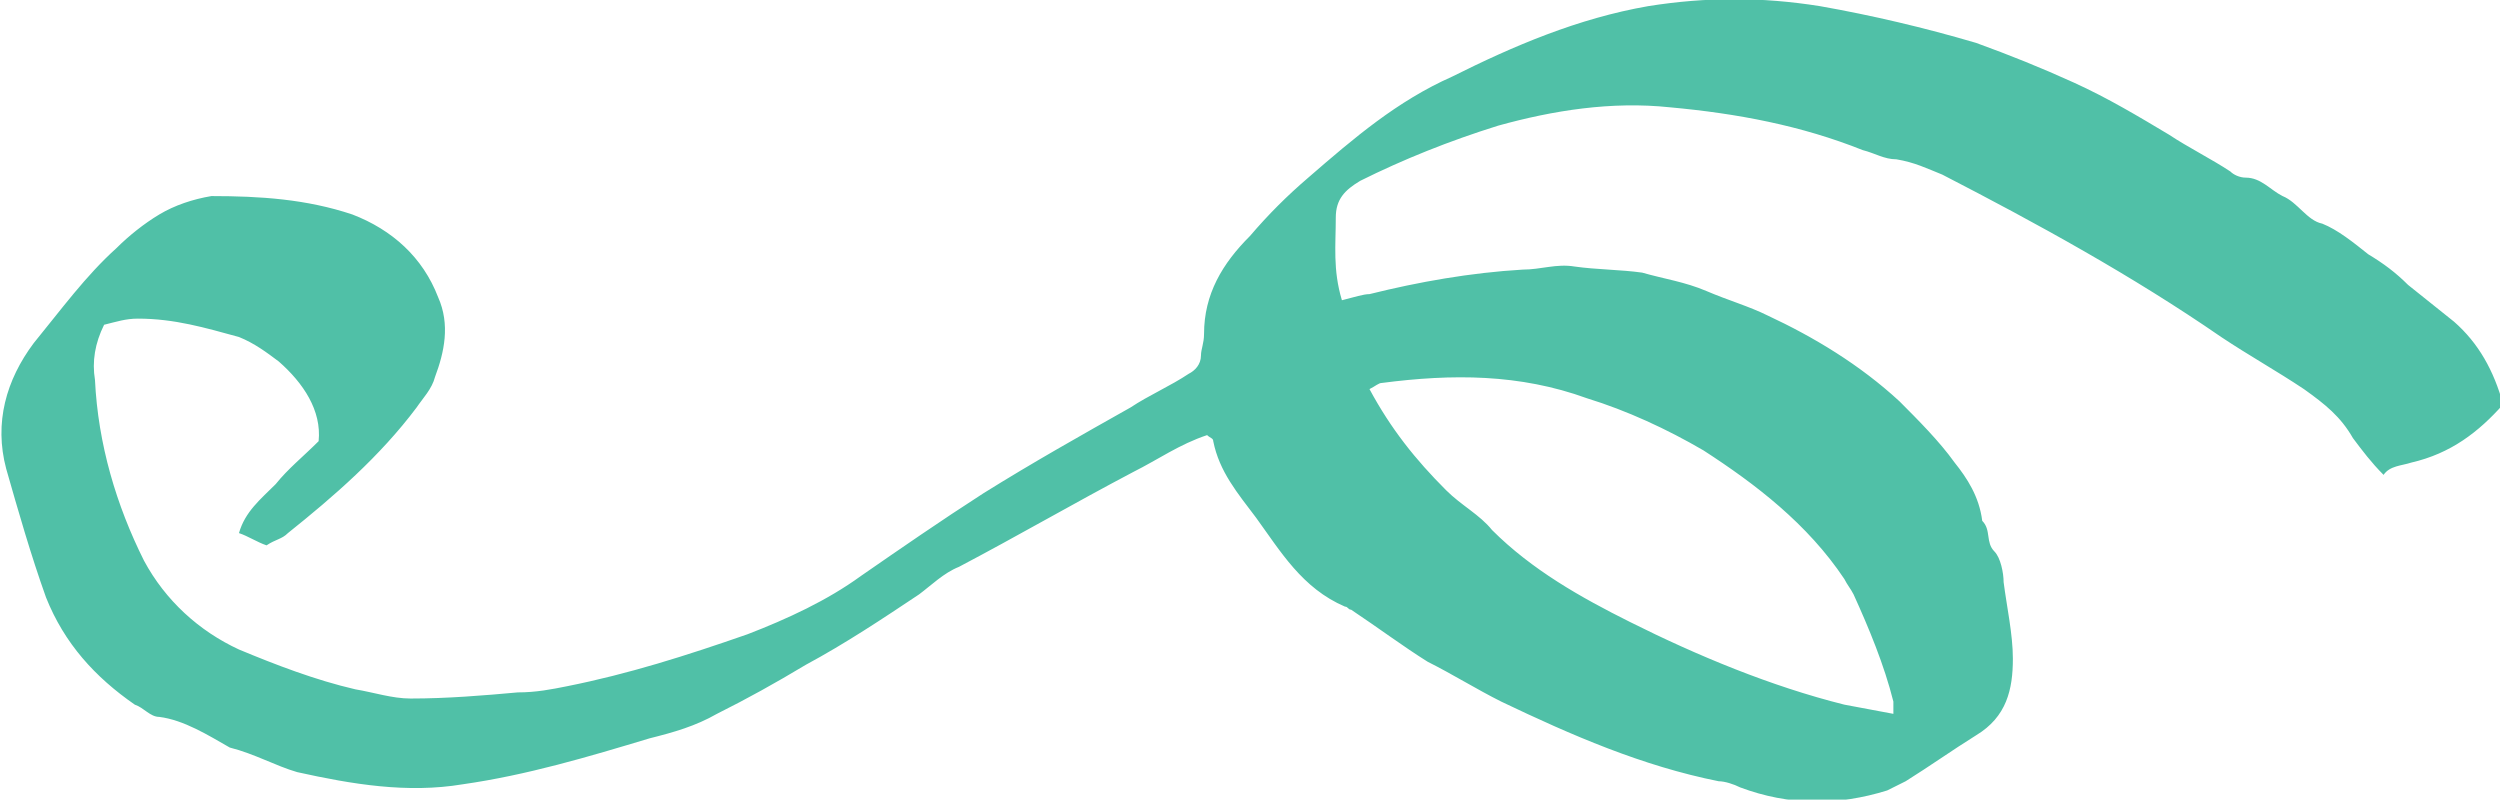 <?xml version="1.0" encoding="utf-8"?>
<!-- Generator: Adobe Illustrator 15.1.0, SVG Export Plug-In . SVG Version: 6.00 Build 0)  -->
<!DOCTYPE svg PUBLIC "-//W3C//DTD SVG 1.1//EN" "http://www.w3.org/Graphics/SVG/1.1/DTD/svg11.dtd">
<svg version="1.1" id="Layer_1" xmlns="http://www.w3.org/2000/svg" xmlns:xlink="http://www.w3.org/1999/xlink" x="0px" y="0px"
	 width="81.6px" height="26.1px" viewBox="0 0 81.6 26.1" enable-background="new 0 0 81.6 26.1" xml:space="preserve">
<path fill="#50C0A7" d="M43.8,9.8c0.4-0.1,0.7-0.2,0.9-0.2c1.6-0.398,3.3-0.7,5-0.8c0.6,0,1.1-0.2,1.698-0.1
	c0.7,0.1,1.5,0.1,2.2,0.198C54.3,9.1,55,9.2,55.7,9.5c0.698,0.3,1.398,0.5,2,0.8c1.5,0.7,3,1.6,4.3,2.8c0.6,0.602,1.3,1.3,1.8,2
	c0.4,0.5,0.8,1.102,0.9,1.9c0.3,0.3,0.1,0.7,0.398,1c0.2,0.2,0.3,0.7,0.3,1c0.102,0.8,0.302,1.7,0.302,2.5c0,1-0.2,1.898-1.2,2.5
	c-0.8,0.5-1.5,1-2.3,1.5c-0.2,0.1-0.4,0.2-0.602,0.3c-1.6,0.5-3.2,0.5-4.8-0.1c-0.2-0.102-0.5-0.2-0.7-0.2C53.6,25,51.3,24,49,22.9
	C48.2,22.5,47.4,22,46.6,21.6c-0.8-0.5-1.6-1.1-2.5-1.7c-0.1,0-0.1-0.1-0.2-0.1C42.5,19.2,41.8,18,41,16.9
	c-0.602-0.8-1.2-1.5-1.4-2.5c0-0.1-0.1-0.1-0.2-0.198C38.5,14.5,37.8,15,37,15.4c-1.9,1-3.8,2.102-5.7,3.102
	c-0.5,0.2-0.9,0.6-1.3,0.898C28.8,20.2,27.6,21,26.3,21.7c-1,0.6-1.9,1.1-2.9,1.6C22.7,23.7,22,23.9,21.2,24.1
	c-2,0.602-4,1.2-6.102,1.5c-1.8,0.3-3.6,0-5.398-0.398C9,25,8.3,24.6,7.5,24.4C6.8,24,6,23.5,5.2,23.4C4.9,23.4,4.7,23.1,4.4,23
	c-1.3-0.9-2.3-2-2.898-3.5c-0.5-1.4-0.9-2.8-1.3-4.2c-0.4-1.5,0-2.9,0.898-4.1C2,10.1,2.8,9,3.8,8.1C4.2,7.7,4.7,7.3,5.2,7
	S6.3,6.5,6.9,6.4C8.5,6.4,10,6.5,11.5,7c1.3,0.5,2.3,1.398,2.8,2.7c0.4,0.898,0.2,1.8-0.1,2.6c-0.102,0.4-0.4,0.7-0.602,1
	c-1.2,1.6-2.7,2.9-4.2,4.1C9.2,17.6,9,17.6,8.7,17.8C8.4,17.7,8.1,17.5,7.8,17.4C8,16.7,8.5,16.3,9,15.8
	C9.4,15.3,9.9,14.9,10.4,14.4c0.102-1-0.5-1.898-1.3-2.6C8.7,11.5,8.3,11.2,7.8,11C6.7,10.7,5.7,10.4,4.5,10.4
	c-0.4,0-0.7,0.102-1.102,0.2C3.1,11.2,3,11.8,3.1,12.4C3.2,14.5,3.8,16.5,4.7,18.3c0.698,1.3,1.8,2.3,3.1,2.9c1.2,0.5,2.5,1,3.8,1.3
	c0.602,0.1,1.2,0.3,1.8,0.3c1.2,0,2.4-0.1,3.5-0.2c0.602,0,1.102-0.1,1.602-0.2c2-0.398,3.898-1,5.898-1.698
	C25.7,20.2,27,19.6,28.1,18.8c1.3-0.9,2.602-1.8,4-2.7c1.602-1,3.2-1.898,4.8-2.8c0.602-0.4,1.302-0.7,1.9-1.1
	C39,12.1,39.2,11.9,39.2,11.6c0-0.2,0.1-0.398,0.1-0.7c0-1.3,0.6-2.3,1.5-3.198C41.4,7,42,6.4,42.7,5.8C44.2,4.5,45.6,3.3,47.4,2.5
	c2-1,4.102-1.9,6.4-2.3c1.9-0.302,3.7-0.302,5.6,0C61.1,0.5,62.8,0.9,64.5,1.4C65.6,1.8,66.6,2.2,67.7,2.7
	c1.1,0.5,2.1,1.1,3.1,1.698c0.6,0.4,1.4,0.802,2,1.2c0.1,0.102,0.3,0.2,0.5,0.2c0.5,0,0.8,0.4,1.2,0.6C75,6.6,75.3,7.2,75.8,7.3
	c0.5,0.2,1,0.6,1.5,1c0.5,0.3,0.9,0.6,1.3,1c0.5,0.4,1,0.8,1.5,1.2c0.8,0.7,1.3,1.6,1.602,2.7C80.9,14.1,80,14.8,78.7,15.1
	C78.4,15.2,78,15.2,77.8,15.5c-0.4-0.4-0.7-0.8-1-1.2c-0.4-0.7-0.9-1.1-1.6-1.6C74.3,12.1,73.4,11.6,72.5,11c-2.9-2-6-3.7-9.102-5.3
	c-0.5-0.2-0.898-0.4-1.5-0.5C61.5,5.2,61.2,5,60.8,4.9c-2-0.8-4.1-1.198-6.3-1.398c-1.9-0.2-3.8,0.1-5.602,0.6
	c-1.6,0.5-3.1,1.102-4.5,1.8C43.9,6.2,43.6,6.5,43.6,7.1C43.6,8,43.5,8.8,43.8,9.8z M44.7,12.7C45.4,14,46.2,15,47.2,16
	c0.5,0.5,1.1,0.8,1.5,1.3c1.3,1.3,2.898,2.2,4.5,3c2.198,1.1,4.6,2.1,7,2.7c0.5,0.1,1.1,0.2,1.6,0.3c0-0.2,0-0.3,0-0.4
	C61.5,21.7,61,20.5,60.5,19.4c-0.102-0.198-0.2-0.3-0.3-0.5C59,17.1,57.3,15.8,55.6,14.7C54.4,14,53.1,13.4,51.8,13
	c-2.2-0.8-4.4-0.8-6.7-0.5C45,12.5,44.9,12.6,44.7,12.7z"/>
</svg>

